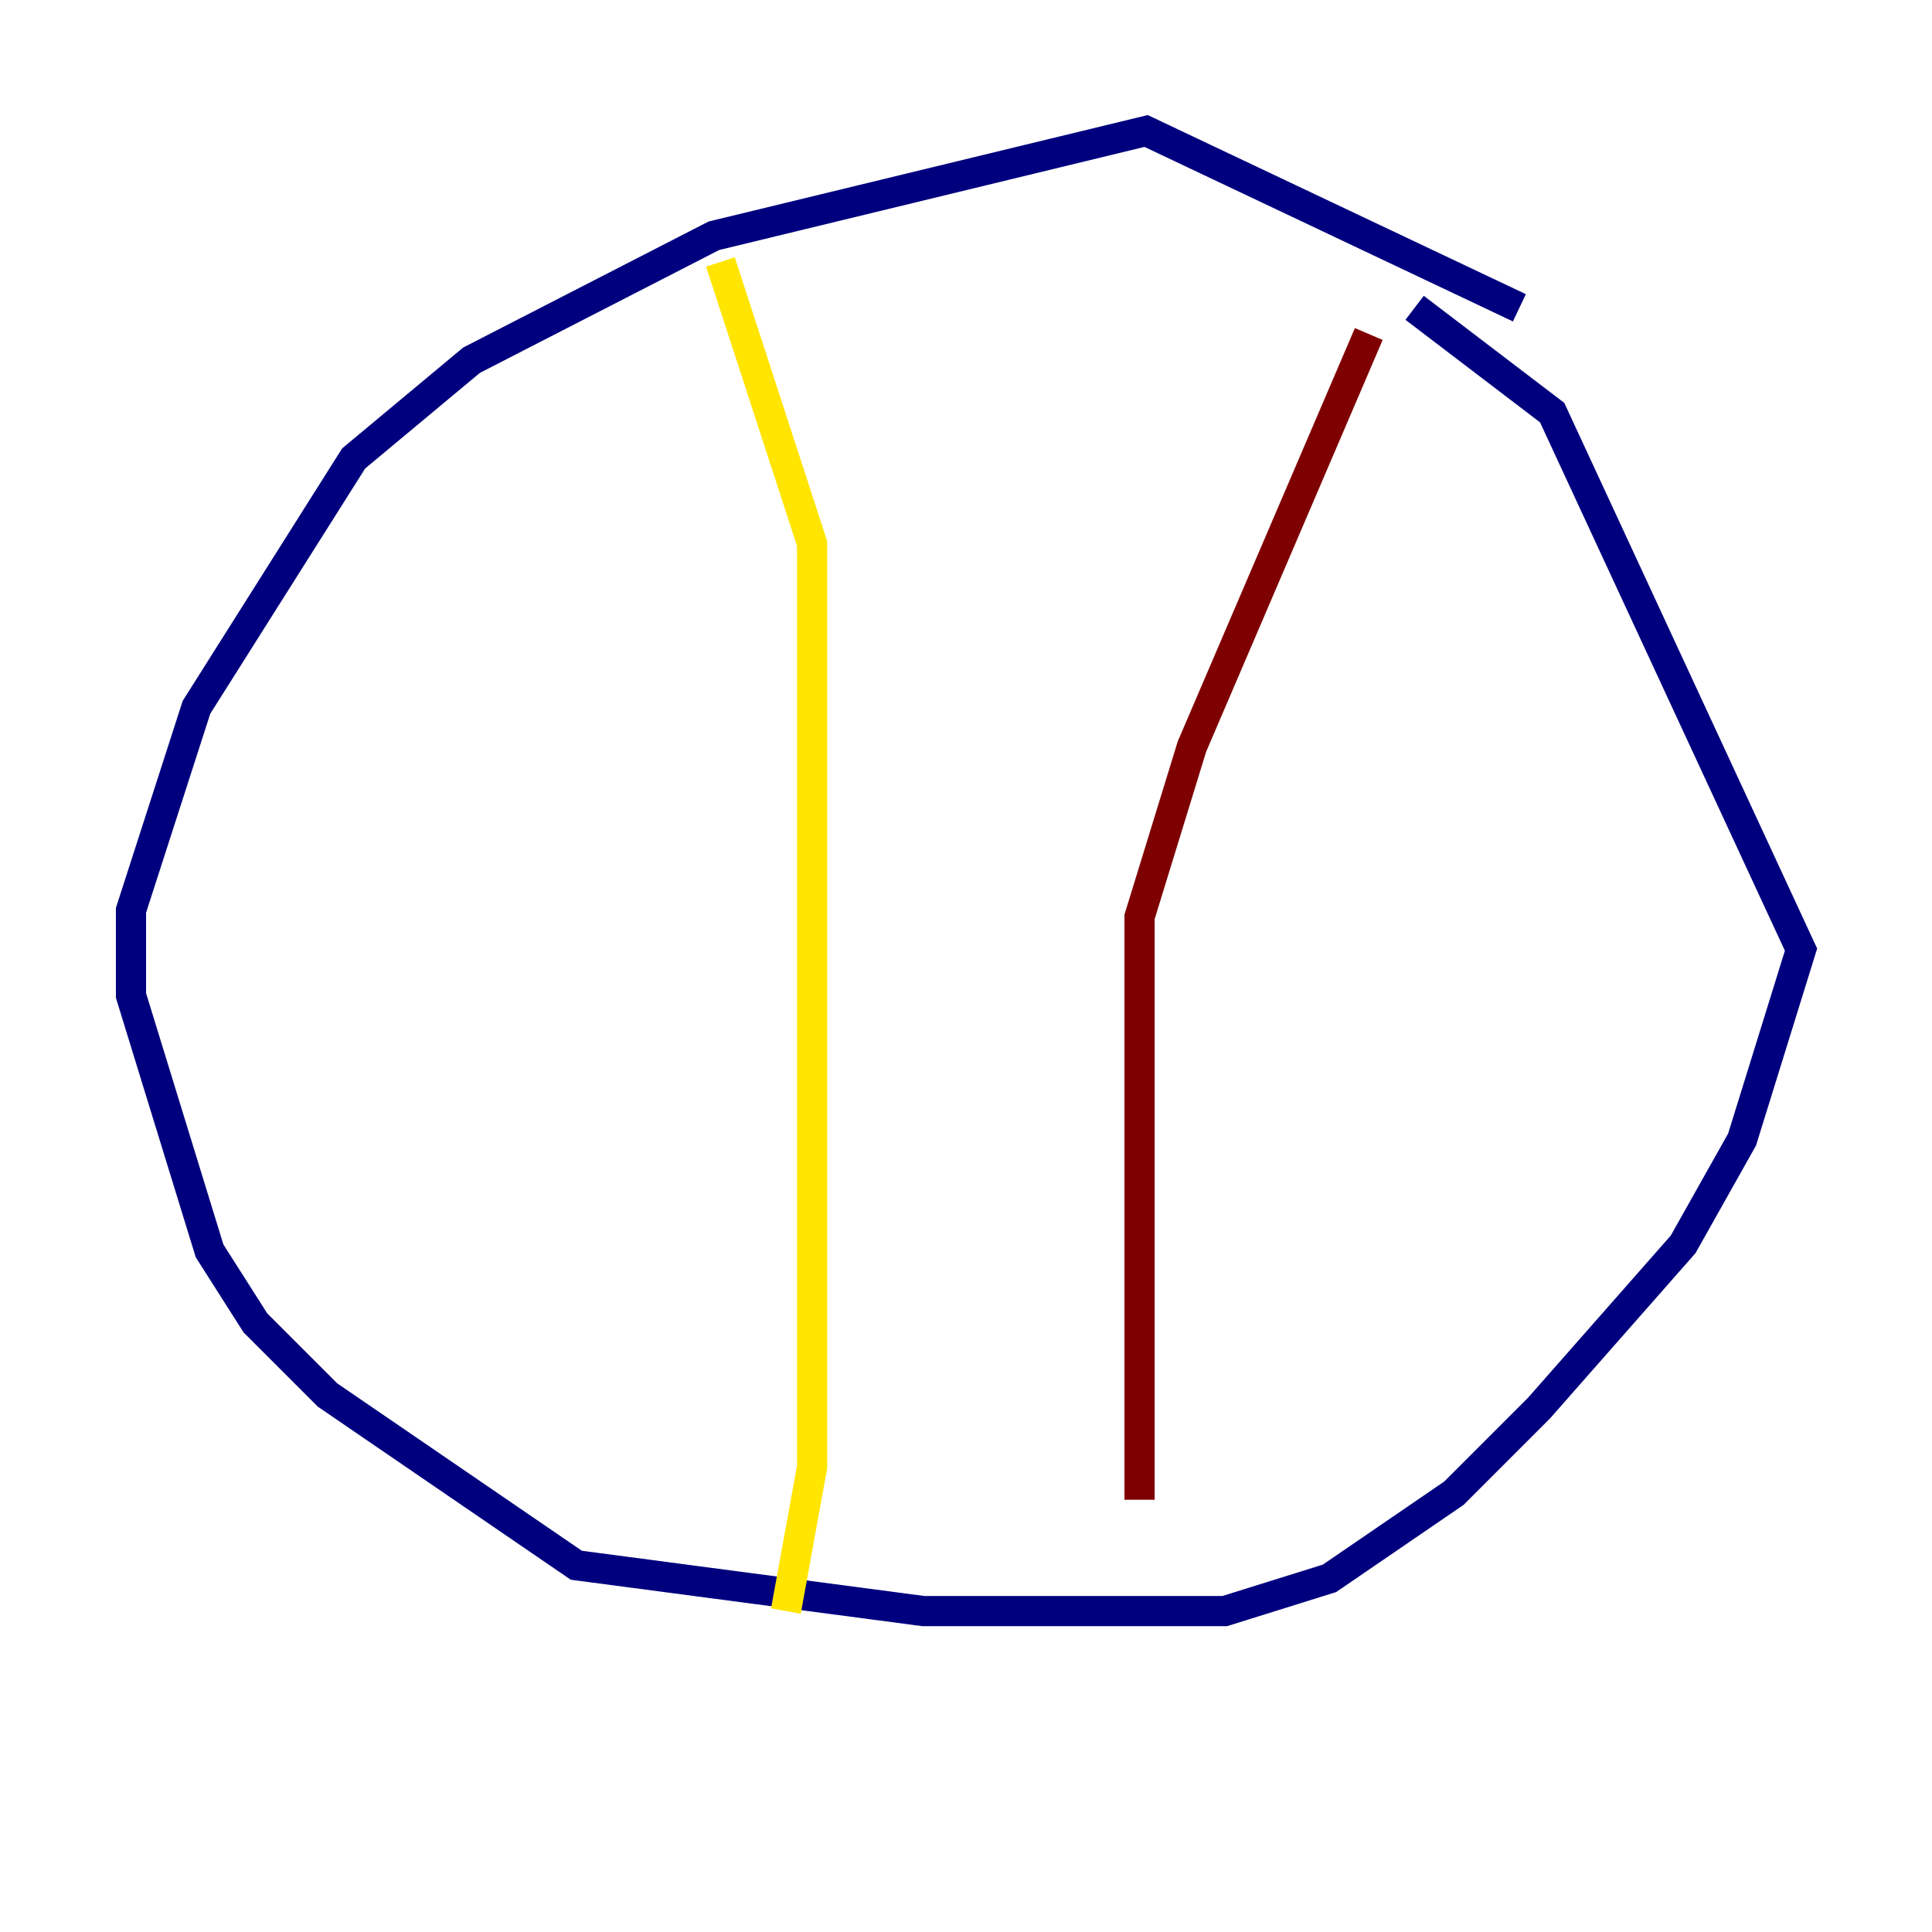<?xml version="1.0" encoding="utf-8" ?>
<svg baseProfile="tiny" height="128" version="1.2" viewBox="0,0,128,128" width="128" xmlns="http://www.w3.org/2000/svg" xmlns:ev="http://www.w3.org/2001/xml-events" xmlns:xlink="http://www.w3.org/1999/xlink"><defs /><polyline fill="none" points="100.664,20.393 75.932,8.678 47.295,15.62 31.241,23.864 23.43,30.373 13.017,46.861 8.678,60.312 8.678,65.953 13.885,82.875 16.922,87.647 21.695,92.42 38.183,103.702 61.18,106.739 81.139,106.739 88.081,104.57 96.325,98.929 101.966,93.288 111.512,82.441 115.417,75.498 119.322,62.915 102.834,27.336 93.722,20.393" stroke="#00007f" stroke-width="2" /><polyline fill="none" points="42.088,19.525 42.088,19.525" stroke="#00d4ff" stroke-width="2" /><polyline fill="none" points="47.729,17.356 53.803,36.014 53.803,97.193 52.068,106.739" stroke="#ffe500" stroke-width="2" /><polyline fill="none" points="90.685,22.129 78.969,49.464 75.498,60.746 75.498,99.363" stroke="#7f0000" stroke-width="2" /></svg>